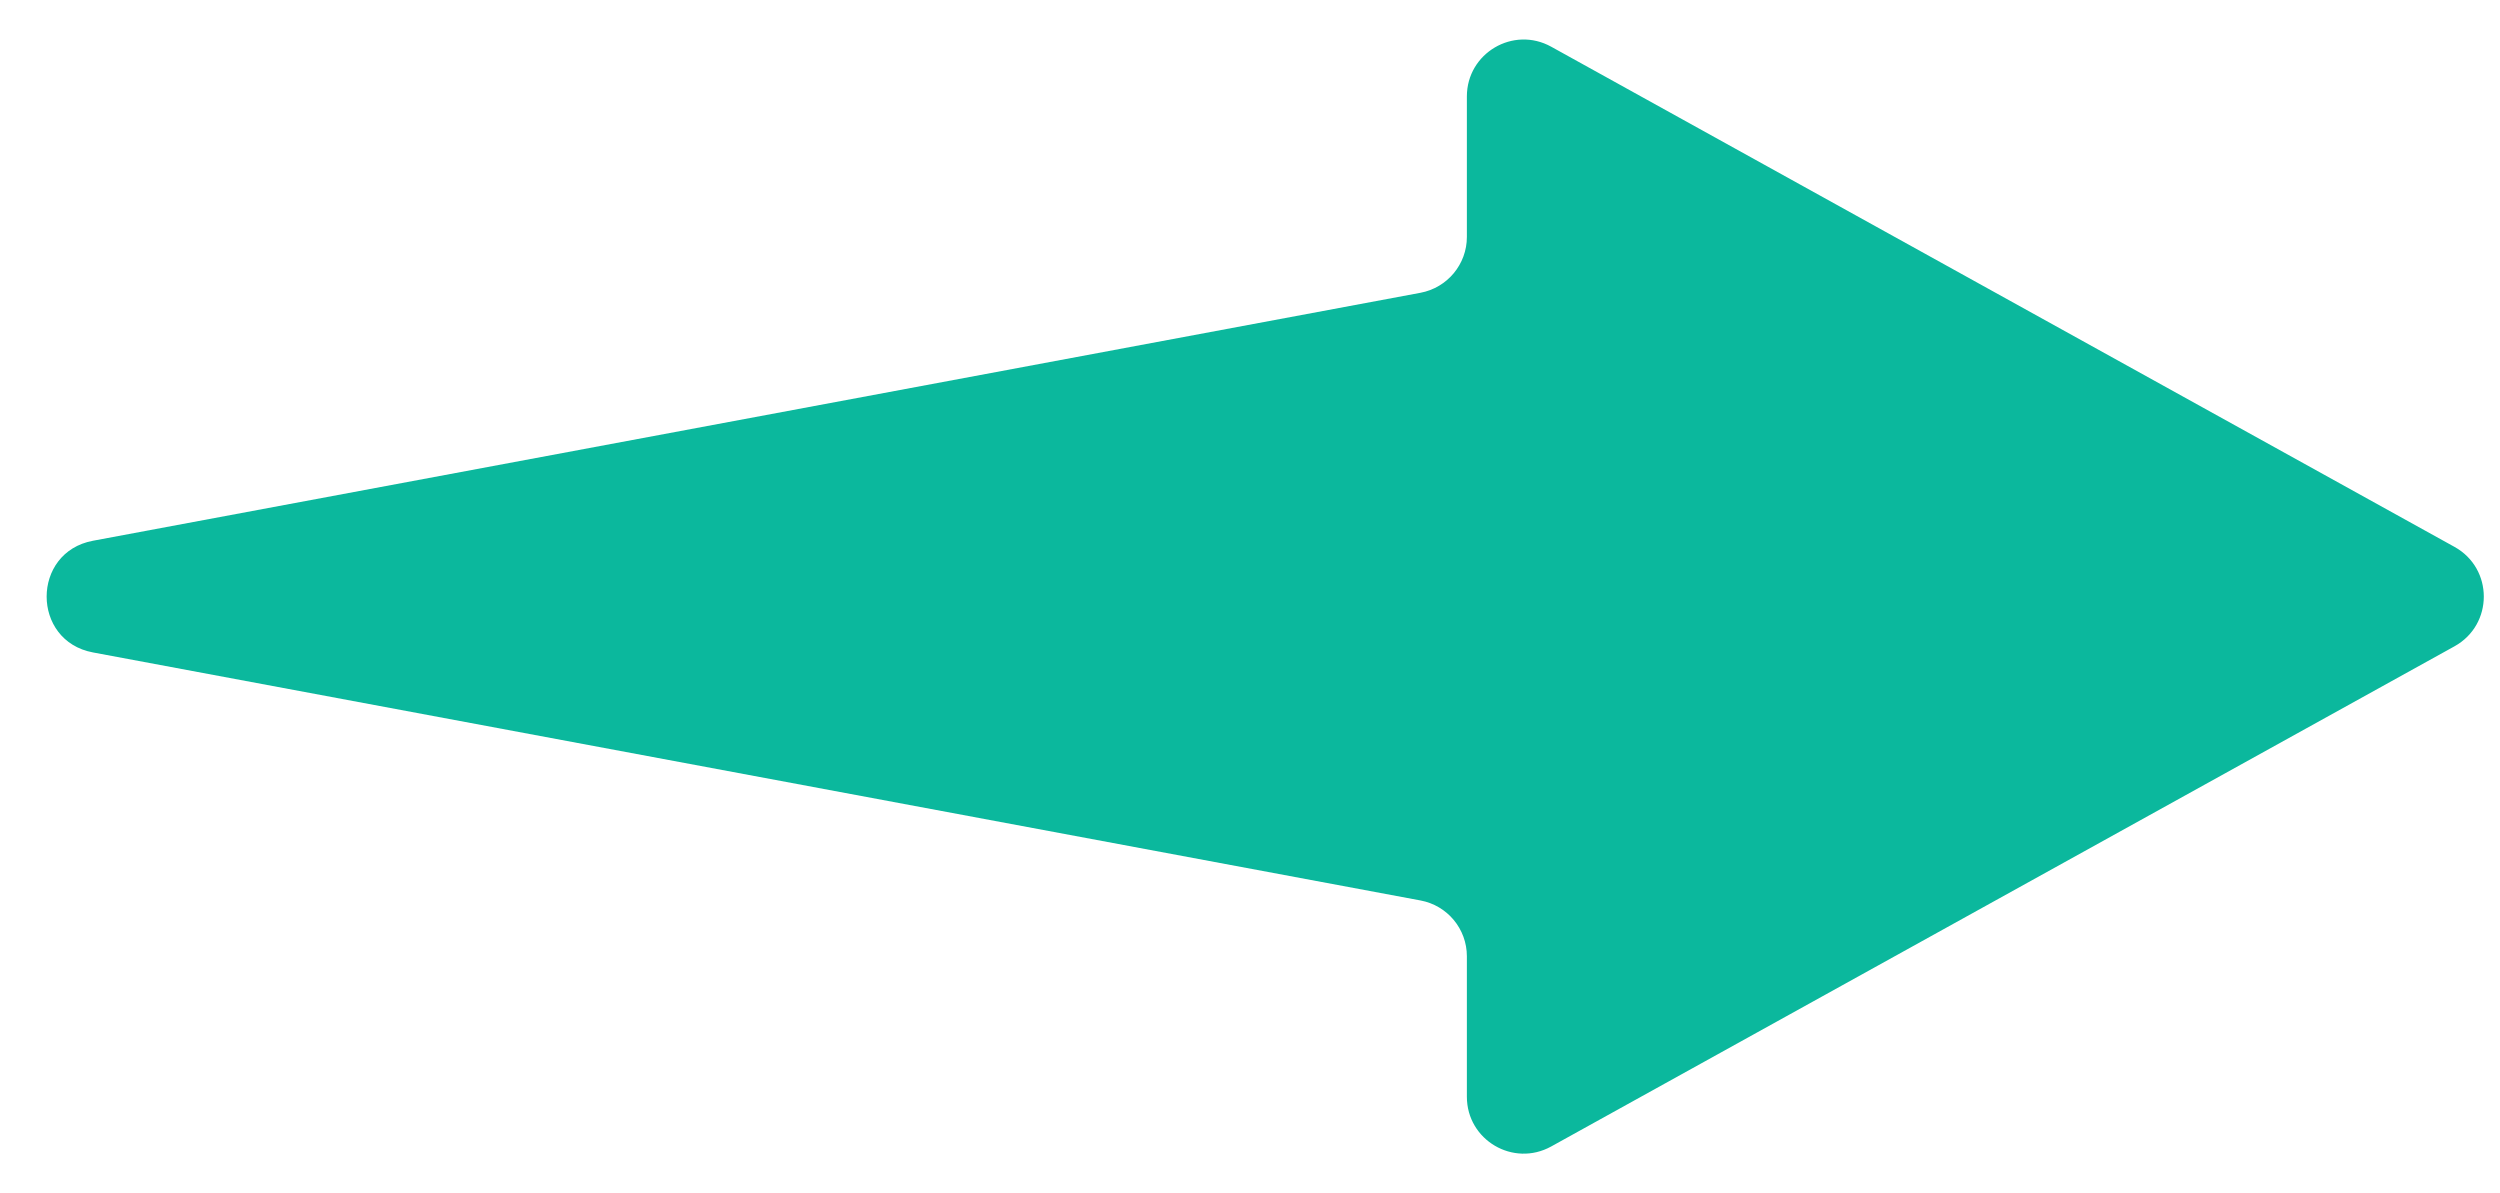 <svg width="44" height="21" viewBox="0 0 44 21" fill="none" xmlns="http://www.w3.org/2000/svg">
<path d="M1.637 11.483C0.549 11.28 0.549 9.72 1.637 9.517L25 5.153C25.474 5.064 25.817 4.651 25.817 4.17V1.697C25.817 0.935 26.634 0.453 27.301 0.822L43.199 9.625C43.887 10.006 43.887 10.994 43.199 11.375L27.301 20.178C26.634 20.547 25.817 20.065 25.817 19.303V16.831C25.817 16.349 25.474 15.936 25 15.848L1.637 11.483Z" fill="#0BB89D"/>
</svg>
